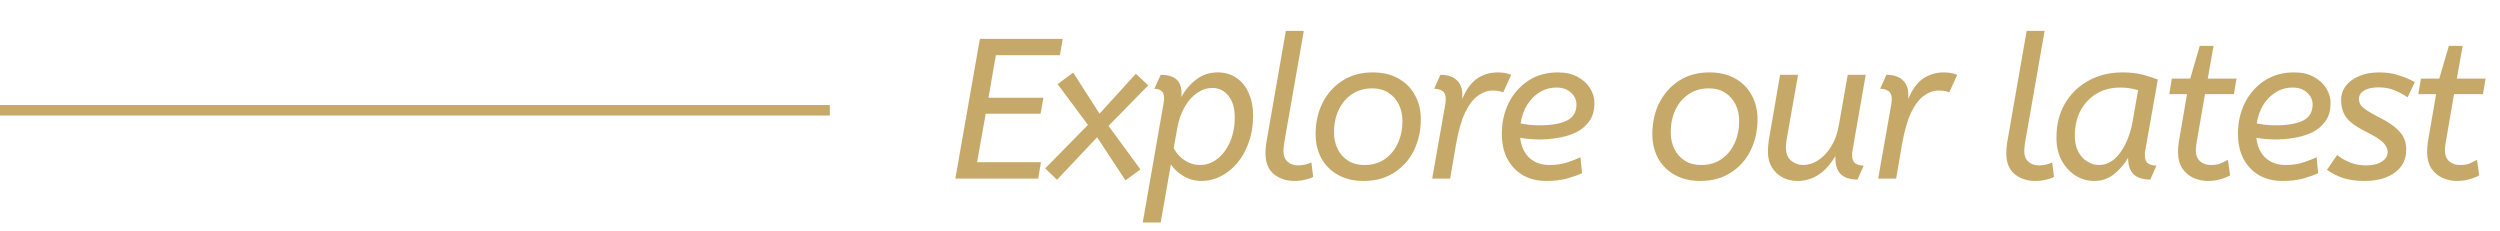<svg width="238" height="22" viewBox="0 0 238 22" fill="none" xmlns="http://www.w3.org/2000/svg">
<path d="M93.286 3.7H101.171L100.905 5.258H94.806L94.103 9.305H99.328L99.062 10.825H93.837L93.02 15.442H99.1L98.834 17H90.949L93.286 3.7ZM103.573 11.889L100.685 8.013L102.167 6.911L104.675 10.825L108.133 7.025L109.311 8.127L105.53 11.984L108.57 16.126L107.145 17.171L104.447 13.067L100.628 17.114L99.507 16.031L103.573 11.889ZM110.499 7.12C111.816 7.12 112.475 7.69 112.475 8.83V9.229C112.842 8.545 113.317 7.988 113.9 7.557C114.483 7.114 115.16 6.892 115.933 6.892C116.617 6.892 117.212 7.069 117.719 7.424C118.226 7.766 118.612 8.247 118.878 8.868C119.157 9.476 119.296 10.185 119.296 10.996C119.296 11.933 119.157 12.788 118.878 13.561C118.612 14.321 118.245 14.98 117.776 15.537C117.307 16.082 116.782 16.5 116.199 16.791C115.616 17.082 115.015 17.228 114.394 17.228C113.786 17.228 113.216 17.076 112.684 16.772C112.165 16.468 111.759 16.094 111.468 15.651L110.499 21.18H108.789L110.765 9.875C110.803 9.66 110.822 9.482 110.822 9.343C110.822 8.748 110.512 8.45 109.891 8.45L110.499 7.12ZM114.242 15.708C114.837 15.708 115.382 15.518 115.876 15.138C116.383 14.745 116.788 14.207 117.092 13.523C117.396 12.839 117.548 12.054 117.548 11.167C117.548 10.306 117.352 9.628 116.959 9.134C116.566 8.627 116.053 8.374 115.42 8.374C114.913 8.374 114.426 8.532 113.957 8.849C113.501 9.166 113.108 9.609 112.779 10.179C112.45 10.749 112.215 11.42 112.076 12.193L111.734 14.112C112.013 14.619 112.374 15.011 112.817 15.29C113.26 15.569 113.735 15.708 114.242 15.708ZM122.26 13.58C122.234 13.745 122.215 13.897 122.203 14.036C122.19 14.163 122.184 14.277 122.184 14.378C122.184 14.809 122.31 15.144 122.564 15.385C122.83 15.626 123.178 15.746 123.609 15.746C123.824 15.746 124.039 15.721 124.255 15.67C124.47 15.619 124.666 15.55 124.844 15.461L125.015 16.848C124.787 16.962 124.521 17.051 124.217 17.114C123.913 17.19 123.583 17.228 123.229 17.228C122.469 17.228 121.816 17.013 121.272 16.582C120.74 16.139 120.474 15.474 120.474 14.587C120.474 14.258 120.499 13.935 120.55 13.618L122.412 2.94H124.122L122.26 13.58ZM129.827 17.228C128.889 17.228 128.079 17.038 127.395 16.658C126.711 16.278 126.179 15.752 125.799 15.081C125.431 14.397 125.248 13.624 125.248 12.763C125.248 11.661 125.469 10.667 125.913 9.78C126.369 8.893 127.002 8.19 127.813 7.671C128.623 7.152 129.58 6.892 130.682 6.892C131.619 6.892 132.43 7.082 133.114 7.462C133.798 7.842 134.323 8.368 134.691 9.039C135.071 9.71 135.261 10.483 135.261 11.357C135.261 12.446 135.039 13.441 134.596 14.34C134.152 15.227 133.519 15.93 132.696 16.449C131.885 16.968 130.929 17.228 129.827 17.228ZM129.884 15.708C130.644 15.708 131.29 15.524 131.822 15.157C132.366 14.777 132.784 14.27 133.076 13.637C133.367 13.004 133.513 12.294 133.513 11.509C133.513 10.926 133.399 10.407 133.171 9.951C132.943 9.482 132.613 9.109 132.183 8.83C131.752 8.551 131.233 8.412 130.625 8.412C129.877 8.412 129.231 8.602 128.687 8.982C128.142 9.349 127.724 9.85 127.433 10.483C127.141 11.116 126.996 11.826 126.996 12.611C126.996 13.181 127.11 13.7 127.338 14.169C127.566 14.638 127.895 15.011 128.326 15.29C128.756 15.569 129.276 15.708 129.884 15.708ZM137.598 9.894C137.611 9.831 137.617 9.761 137.617 9.685C137.63 9.596 137.636 9.508 137.636 9.419C137.636 9.064 137.535 8.817 137.332 8.678C137.129 8.526 136.863 8.45 136.534 8.45L137.123 7.12C137.794 7.12 138.307 7.285 138.662 7.614C139.029 7.931 139.213 8.406 139.213 9.039V9.419C139.58 8.52 140.049 7.874 140.619 7.481C141.202 7.088 141.86 6.892 142.595 6.892C142.886 6.892 143.133 6.917 143.336 6.968C143.551 7.006 143.729 7.057 143.868 7.12L143.108 8.792C142.956 8.729 142.798 8.684 142.633 8.659C142.468 8.634 142.278 8.621 142.063 8.621C141.607 8.621 141.151 8.786 140.695 9.115C140.252 9.432 139.846 9.964 139.479 10.711C139.124 11.458 138.833 12.484 138.605 13.789L138.054 17H136.344L137.598 9.894ZM147.23 17.228C146.394 17.228 145.653 17.051 145.007 16.696C144.373 16.329 143.873 15.809 143.506 15.138C143.151 14.454 142.974 13.65 142.974 12.725C142.974 11.674 143.189 10.705 143.62 9.818C144.063 8.931 144.684 8.222 145.482 7.69C146.292 7.158 147.236 6.892 148.313 6.892C149.047 6.892 149.668 7.031 150.175 7.31C150.694 7.589 151.093 7.95 151.372 8.393C151.65 8.836 151.79 9.311 151.79 9.818C151.79 10.515 151.625 11.091 151.296 11.547C150.966 12.003 150.542 12.358 150.023 12.611C149.503 12.852 148.94 13.023 148.332 13.124C147.736 13.225 147.166 13.276 146.622 13.276C146.28 13.276 145.938 13.263 145.596 13.238C145.266 13.2 144.975 13.162 144.722 13.124C144.823 13.96 145.121 14.6 145.615 15.043C146.109 15.486 146.742 15.708 147.515 15.708C148.148 15.708 148.712 15.626 149.206 15.461C149.7 15.296 150.118 15.132 150.46 14.967L150.612 16.487C150.232 16.664 149.75 16.835 149.168 17C148.585 17.152 147.939 17.228 147.23 17.228ZM148.18 8.336C147.584 8.336 147.046 8.488 146.565 8.792C146.083 9.083 145.684 9.489 145.368 10.008C145.064 10.515 144.861 11.097 144.76 11.756C145.051 11.807 145.342 11.851 145.634 11.889C145.938 11.914 146.267 11.927 146.622 11.927C147.686 11.927 148.528 11.781 149.149 11.49C149.769 11.186 150.08 10.673 150.08 9.951C150.08 9.508 149.902 9.128 149.548 8.811C149.206 8.494 148.75 8.336 148.18 8.336ZM161.883 17.228C160.945 17.228 160.135 17.038 159.451 16.658C158.767 16.278 158.235 15.752 157.855 15.081C157.487 14.397 157.304 13.624 157.304 12.763C157.304 11.661 157.525 10.667 157.969 9.78C158.425 8.893 159.058 8.19 159.869 7.671C160.679 7.152 161.636 6.892 162.738 6.892C163.675 6.892 164.486 7.082 165.17 7.462C165.854 7.842 166.379 8.368 166.747 9.039C167.127 9.71 167.317 10.483 167.317 11.357C167.317 12.446 167.095 13.441 166.652 14.34C166.208 15.227 165.575 15.93 164.752 16.449C163.941 16.968 162.985 17.228 161.883 17.228ZM161.94 15.708C162.7 15.708 163.346 15.524 163.878 15.157C164.422 14.777 164.84 14.27 165.132 13.637C165.423 13.004 165.569 12.294 165.569 11.509C165.569 10.926 165.455 10.407 165.227 9.951C164.999 9.482 164.669 9.109 164.239 8.83C163.808 8.551 163.289 8.412 162.681 8.412C161.933 8.412 161.287 8.602 160.743 8.982C160.198 9.349 159.78 9.85 159.489 10.483C159.197 11.116 159.052 11.826 159.052 12.611C159.052 13.181 159.166 13.7 159.394 14.169C159.622 14.638 159.951 15.011 160.382 15.29C160.812 15.569 161.332 15.708 161.94 15.708ZM171.098 17.228C170.591 17.228 170.123 17.114 169.692 16.886C169.274 16.658 168.938 16.341 168.685 15.936C168.432 15.518 168.305 15.024 168.305 14.454C168.305 14.289 168.311 14.125 168.324 13.96C168.337 13.783 168.356 13.599 168.381 13.409L169.464 7.12H171.174L170.072 13.371C170.059 13.498 170.047 13.612 170.034 13.713C170.021 13.802 170.015 13.903 170.015 14.017C170.015 14.587 170.18 15.011 170.509 15.29C170.838 15.569 171.225 15.708 171.668 15.708C172.149 15.708 172.618 15.562 173.074 15.271C173.543 14.967 173.954 14.536 174.309 13.979C174.664 13.422 174.911 12.75 175.05 11.965L175.905 7.12H177.615L176.361 14.321C176.348 14.384 176.336 14.46 176.323 14.549C176.323 14.625 176.323 14.707 176.323 14.796C176.323 15.151 176.424 15.404 176.627 15.556C176.83 15.695 177.096 15.765 177.425 15.765L176.836 17.095C176.152 17.095 175.626 16.93 175.259 16.601C174.904 16.259 174.727 15.733 174.727 15.024V14.853C173.802 16.436 172.593 17.228 171.098 17.228ZM180.057 9.894C180.07 9.831 180.076 9.761 180.076 9.685C180.089 9.596 180.095 9.508 180.095 9.419C180.095 9.064 179.994 8.817 179.791 8.678C179.588 8.526 179.322 8.45 178.993 8.45L179.582 7.12C180.253 7.12 180.766 7.285 181.121 7.614C181.488 7.931 181.672 8.406 181.672 9.039V9.419C182.039 8.52 182.508 7.874 183.078 7.481C183.661 7.088 184.319 6.892 185.054 6.892C185.345 6.892 185.592 6.917 185.795 6.968C186.01 7.006 186.188 7.057 186.327 7.12L185.567 8.792C185.415 8.729 185.257 8.684 185.092 8.659C184.927 8.634 184.737 8.621 184.522 8.621C184.066 8.621 183.61 8.786 183.154 9.115C182.711 9.432 182.305 9.964 181.938 10.711C181.583 11.458 181.292 12.484 181.064 13.789L180.513 17H178.803L180.057 9.894ZM192.785 13.58C192.76 13.745 192.741 13.897 192.728 14.036C192.716 14.163 192.709 14.277 192.709 14.378C192.709 14.809 192.836 15.144 193.089 15.385C193.355 15.626 193.704 15.746 194.134 15.746C194.35 15.746 194.565 15.721 194.78 15.67C194.996 15.619 195.192 15.55 195.369 15.461L195.54 16.848C195.312 16.962 195.046 17.051 194.742 17.114C194.438 17.19 194.109 17.228 193.754 17.228C192.994 17.228 192.342 17.013 191.797 16.582C191.265 16.139 190.999 15.474 190.999 14.587C190.999 14.258 191.025 13.935 191.075 13.618L192.937 2.94H194.647L192.785 13.58ZM195.774 13.105C195.774 11.876 196.04 10.8 196.572 9.875C197.116 8.938 197.864 8.209 198.814 7.69C199.764 7.158 200.847 6.892 202.063 6.892C202.81 6.892 203.462 6.968 204.02 7.12C204.59 7.272 205.058 7.424 205.426 7.576L204.229 14.321C204.216 14.384 204.203 14.46 204.191 14.549C204.191 14.625 204.191 14.707 204.191 14.796C204.191 15.151 204.292 15.404 204.495 15.556C204.697 15.695 204.963 15.765 205.293 15.765L204.704 17.095C204.02 17.095 203.494 16.93 203.127 16.601C202.772 16.259 202.595 15.733 202.595 15.024C202.24 15.632 201.79 16.151 201.246 16.582C200.714 17.013 200.087 17.228 199.365 17.228C198.744 17.228 198.161 17.063 197.617 16.734C197.072 16.392 196.629 15.917 196.287 15.309C195.945 14.688 195.774 13.954 195.774 13.105ZM203.545 8.583C203.304 8.507 203.051 8.45 202.785 8.412C202.531 8.361 202.221 8.336 201.854 8.336C200.98 8.336 200.22 8.532 199.574 8.925C198.928 9.318 198.421 9.862 198.054 10.559C197.699 11.243 197.522 12.022 197.522 12.896C197.522 13.504 197.629 14.017 197.845 14.435C198.073 14.853 198.364 15.17 198.719 15.385C199.073 15.6 199.441 15.708 199.821 15.708C200.34 15.708 200.815 15.531 201.246 15.176C201.676 14.821 202.044 14.327 202.348 13.694C202.664 13.061 202.892 12.339 203.032 11.528L203.545 8.583ZM206.76 7.481H208.508L209.42 4.365H210.731L210.18 7.481H212.916L212.669 8.963H209.914L209.116 13.58C209.09 13.719 209.071 13.852 209.059 13.979C209.046 14.093 209.04 14.201 209.04 14.302C209.04 14.745 209.173 15.094 209.439 15.347C209.705 15.588 210.053 15.708 210.484 15.708C210.851 15.708 211.161 15.657 211.415 15.556C211.668 15.442 211.896 15.328 212.099 15.214L212.308 16.696C212.067 16.835 211.763 16.956 211.396 17.057C211.041 17.171 210.642 17.228 210.199 17.228C209.73 17.228 209.274 17.133 208.831 16.943C208.4 16.753 208.045 16.455 207.767 16.05C207.488 15.632 207.349 15.094 207.349 14.435C207.349 14.156 207.374 13.846 207.425 13.504L208.204 8.963H206.513L206.76 7.481ZM217.31 17.228C216.474 17.228 215.733 17.051 215.087 16.696C214.454 16.329 213.953 15.809 213.586 15.138C213.231 14.454 213.054 13.65 213.054 12.725C213.054 11.674 213.269 10.705 213.7 9.818C214.143 8.931 214.764 8.222 215.562 7.69C216.373 7.158 217.316 6.892 218.393 6.892C219.128 6.892 219.748 7.031 220.255 7.31C220.774 7.589 221.173 7.95 221.452 8.393C221.731 8.836 221.87 9.311 221.87 9.818C221.87 10.515 221.705 11.091 221.376 11.547C221.047 12.003 220.622 12.358 220.103 12.611C219.584 12.852 219.02 13.023 218.412 13.124C217.817 13.225 217.247 13.276 216.702 13.276C216.36 13.276 216.018 13.263 215.676 13.238C215.347 13.2 215.055 13.162 214.802 13.124C214.903 13.96 215.201 14.6 215.695 15.043C216.189 15.486 216.822 15.708 217.595 15.708C218.228 15.708 218.792 15.626 219.286 15.461C219.78 15.296 220.198 15.132 220.54 14.967L220.692 16.487C220.312 16.664 219.831 16.835 219.248 17C218.665 17.152 218.019 17.228 217.31 17.228ZM218.26 8.336C217.665 8.336 217.126 8.488 216.645 8.792C216.164 9.083 215.765 9.489 215.448 10.008C215.144 10.515 214.941 11.097 214.84 11.756C215.131 11.807 215.423 11.851 215.714 11.889C216.018 11.914 216.347 11.927 216.702 11.927C217.766 11.927 218.608 11.781 219.229 11.49C219.85 11.186 220.16 10.673 220.16 9.951C220.16 9.508 219.983 9.128 219.628 8.811C219.286 8.494 218.83 8.336 218.26 8.336ZM229.204 9.267C228.837 9.014 228.425 8.792 227.969 8.602C227.526 8.412 227.019 8.317 226.449 8.317C225.854 8.317 225.391 8.418 225.062 8.621C224.733 8.824 224.568 9.09 224.568 9.419C224.568 9.609 224.619 9.793 224.72 9.97C224.834 10.135 225.03 10.312 225.309 10.502C225.6 10.692 226.006 10.92 226.525 11.186C227.386 11.617 228.026 12.066 228.444 12.535C228.862 12.991 229.071 13.555 229.071 14.226C229.071 14.897 228.894 15.455 228.539 15.898C228.184 16.341 227.709 16.677 227.114 16.905C226.519 17.12 225.847 17.228 225.1 17.228C224.327 17.228 223.643 17.133 223.048 16.943C222.465 16.74 221.959 16.481 221.528 16.164L222.497 14.758C222.839 15.037 223.244 15.271 223.713 15.461C224.182 15.651 224.695 15.746 225.252 15.746C225.885 15.746 226.386 15.626 226.753 15.385C227.12 15.144 227.304 14.847 227.304 14.492C227.304 14.163 227.165 13.859 226.886 13.58C226.62 13.301 226.094 12.966 225.309 12.573C224.676 12.256 224.182 11.952 223.827 11.661C223.472 11.357 223.225 11.034 223.086 10.692C222.947 10.35 222.877 9.957 222.877 9.514C222.877 9.007 223.029 8.558 223.333 8.165C223.637 7.772 224.061 7.462 224.606 7.234C225.151 7.006 225.778 6.892 226.487 6.892C227.196 6.892 227.83 6.987 228.387 7.177C228.957 7.354 229.457 7.57 229.888 7.823L229.204 9.267ZM230.472 7.481H232.22L233.132 4.365H234.443L233.892 7.481H236.628L236.381 8.963H233.626L232.828 13.58C232.803 13.719 232.784 13.852 232.771 13.979C232.759 14.093 232.752 14.201 232.752 14.302C232.752 14.745 232.885 15.094 233.151 15.347C233.417 15.588 233.766 15.708 234.196 15.708C234.564 15.708 234.874 15.657 235.127 15.556C235.381 15.442 235.609 15.328 235.811 15.214L236.02 16.696C235.78 16.835 235.476 16.956 235.108 17.057C234.754 17.171 234.355 17.228 233.911 17.228C233.443 17.228 232.987 17.133 232.543 16.943C232.113 16.753 231.758 16.455 231.479 16.05C231.201 15.632 231.061 15.094 231.061 14.435C231.061 14.156 231.087 13.846 231.137 13.504L231.916 8.963H230.225L230.472 7.481Z" fill="#C6A969"/>
<line x1="4.37114e-08" y1="10.5" x2="79" y2="10.5" stroke="#C6A969"/>
</svg>
